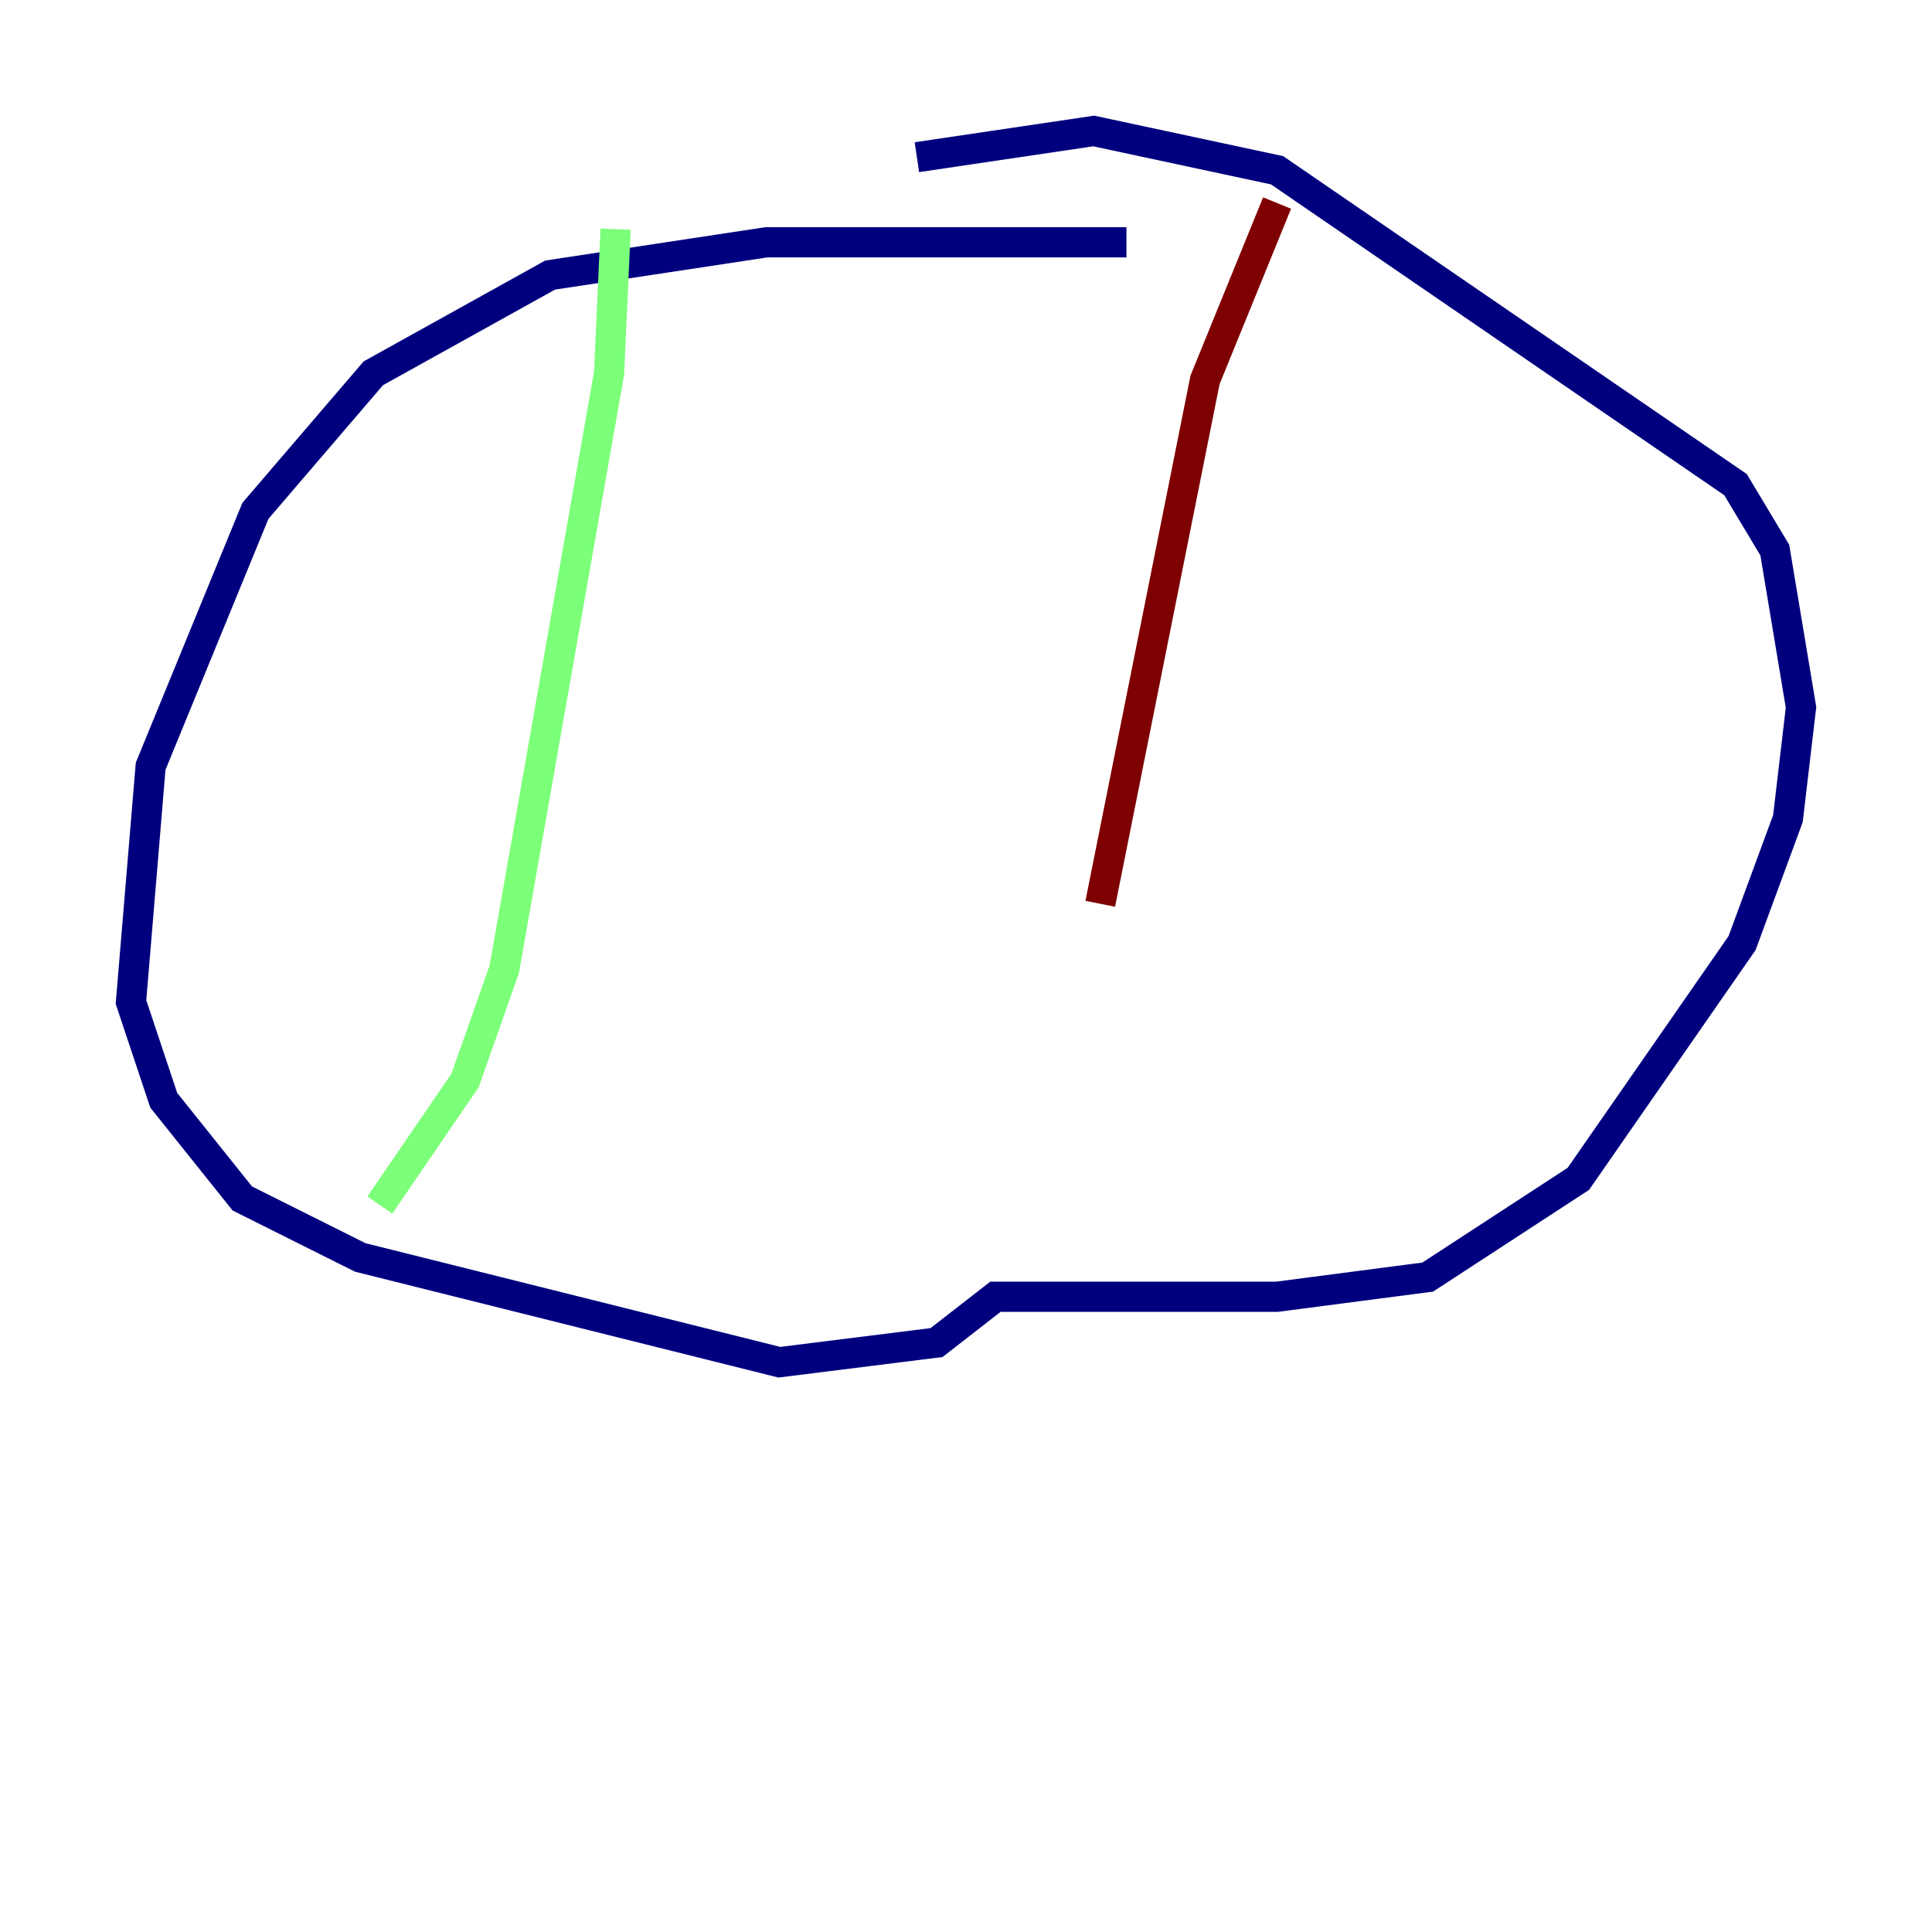 <?xml version="1.0" encoding="utf-8" ?>
<svg baseProfile="tiny" height="128" version="1.2" viewBox="0,0,128,128" width="128" xmlns="http://www.w3.org/2000/svg" xmlns:ev="http://www.w3.org/2001/xml-events" xmlns:xlink="http://www.w3.org/1999/xlink"><defs /><polyline fill="none" points="74.63,16.054 50.766,16.054 36.447,18.224 24.732,24.732 16.922,33.844 9.98,50.766 8.678,66.386 10.848,72.895 16.054,79.403 23.864,83.308 51.634,90.251 62.047,88.949 65.953,85.912 84.61,85.912 94.59,84.61 104.57,78.102 115.417,62.481 118.454,54.237 119.322,46.861 117.586,36.447 114.983,32.108 84.61,11.281 72.461,8.678 60.746,10.414" stroke="#00007f" stroke-width="2" /><polyline fill="none" points="40.786,15.186 40.352,24.732 33.41,64.217 30.807,71.593 25.166,79.837" stroke="#7cff79" stroke-width="2" /><polyline fill="none" points="84.61,13.451 79.837,25.166 72.895,59.878" stroke="#7f0000" stroke-width="2" /></svg>